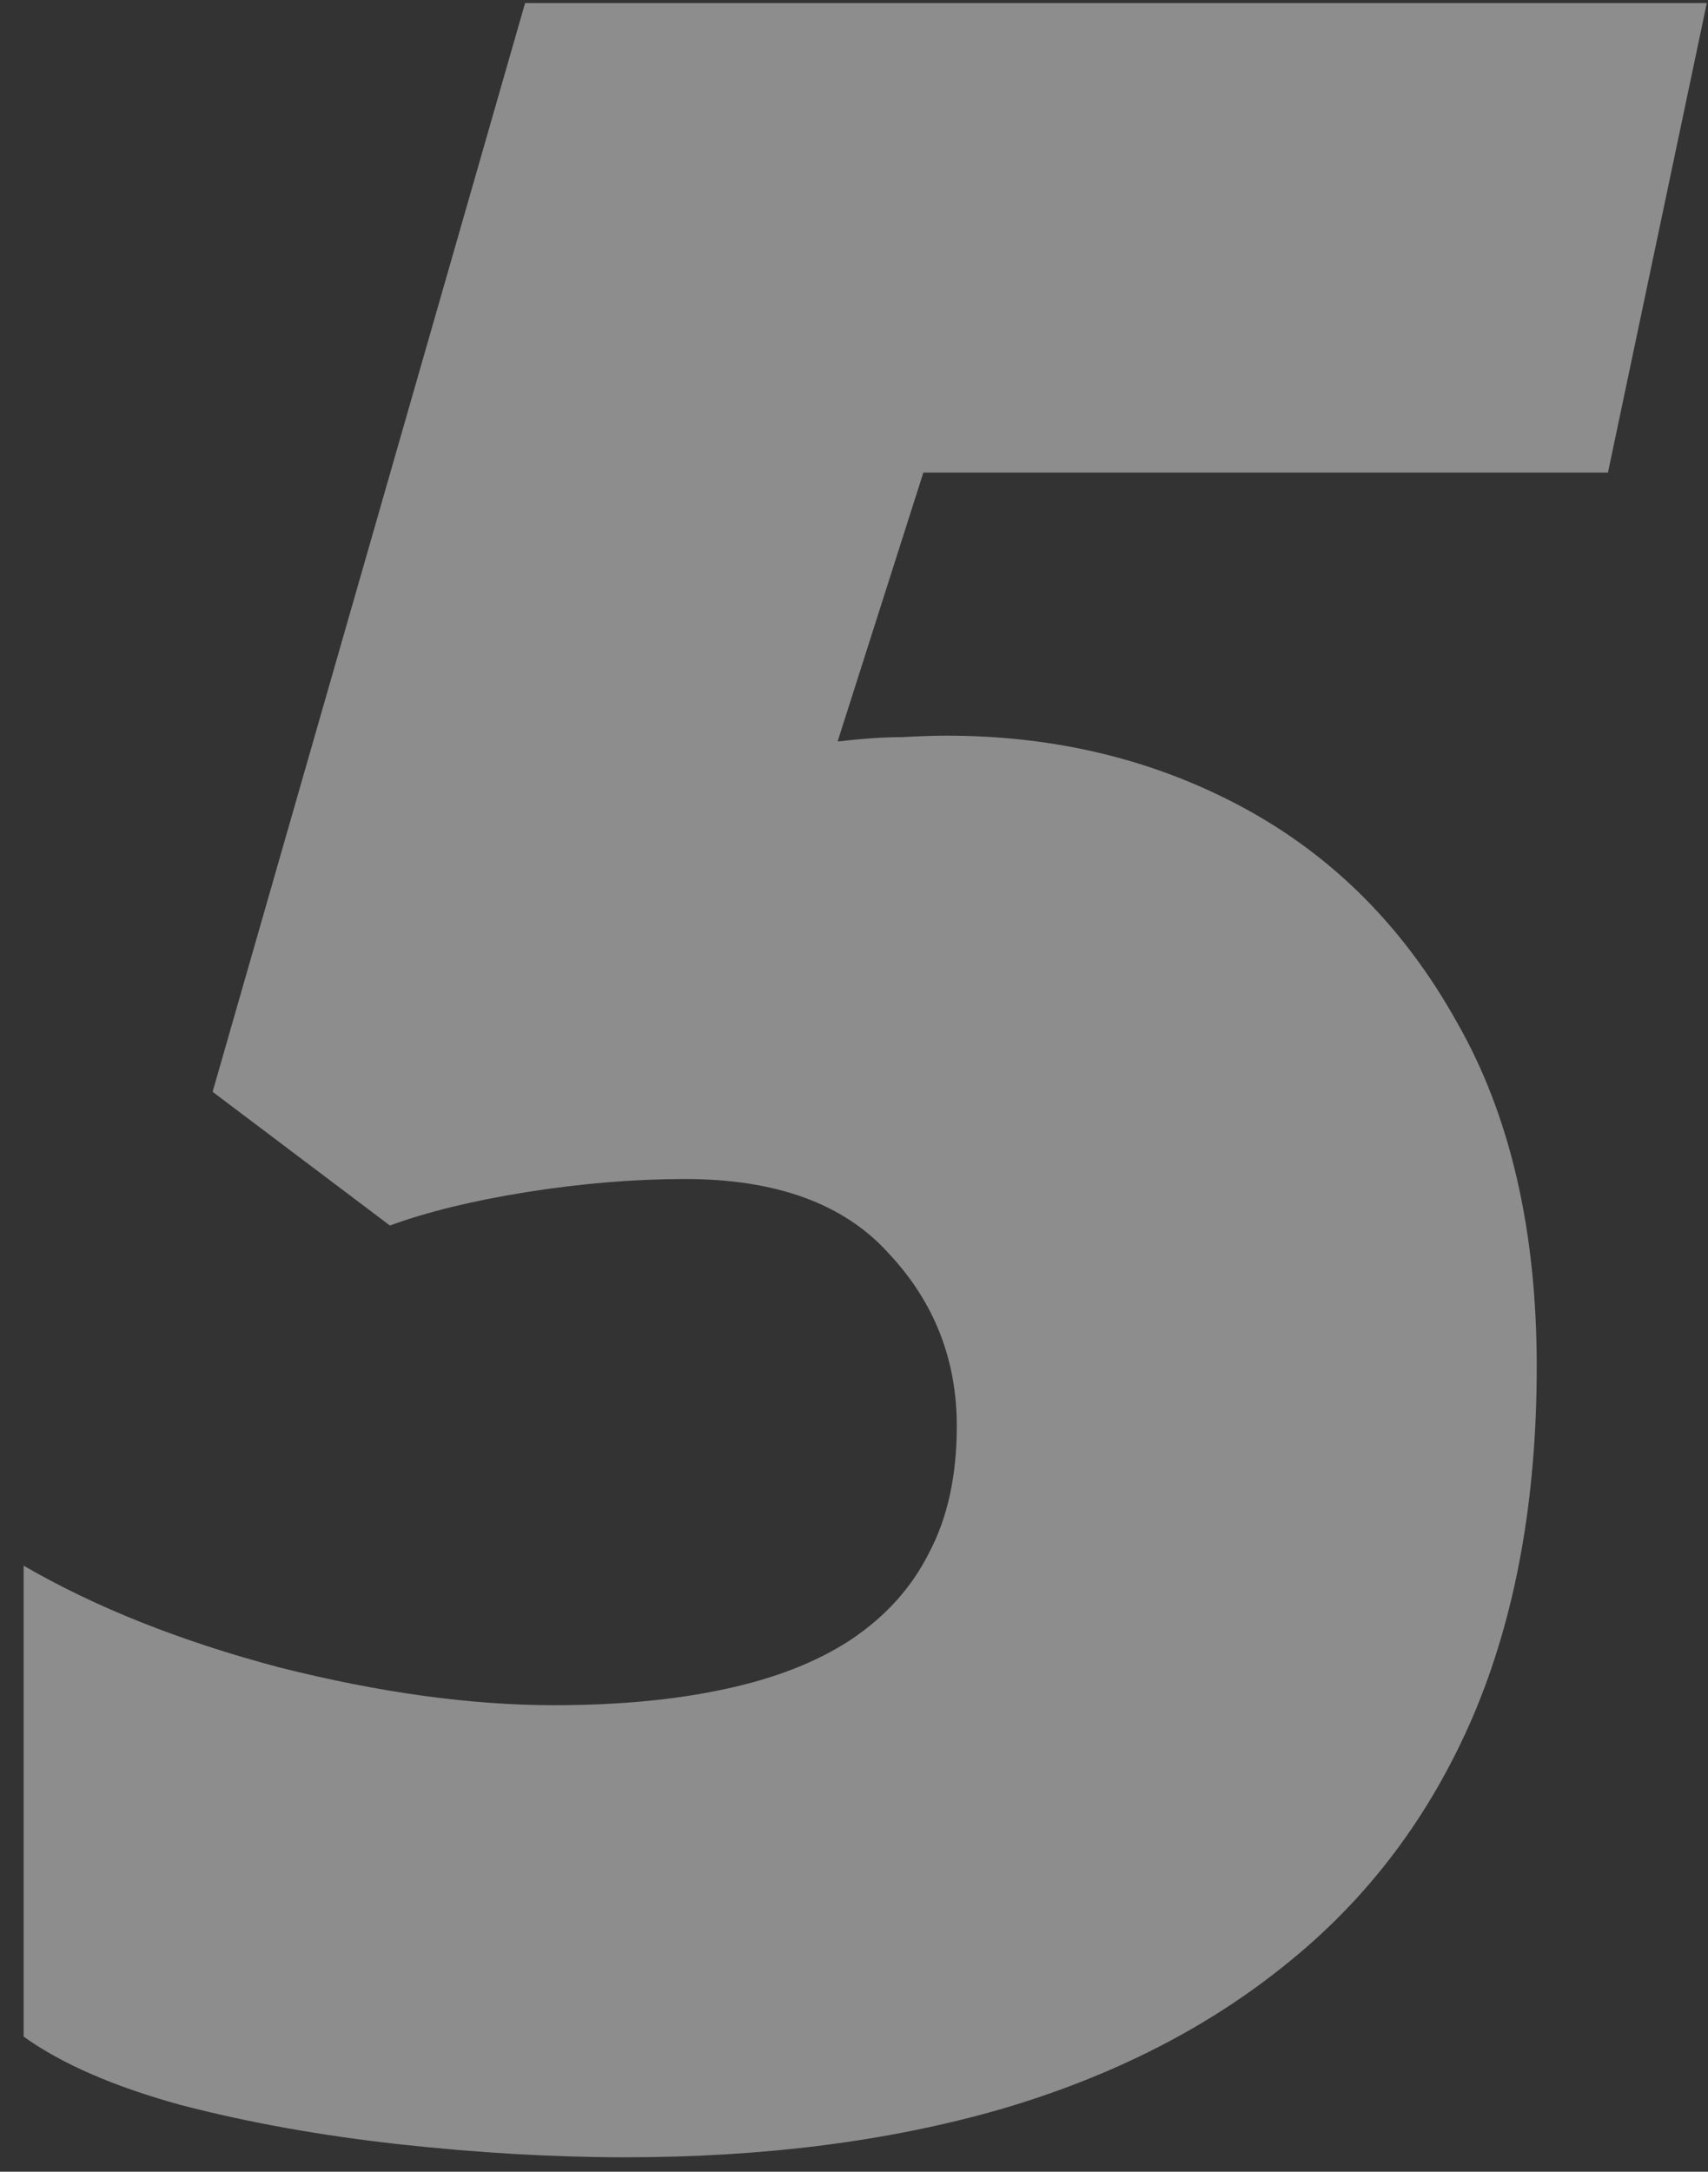 <svg width="70" height="89" viewBox="0 0 70 89" fill="none" xmlns="http://www.w3.org/2000/svg">
<rect x="0" y="0" width="70" height="89" fill="#333333" stroke="none"/>
<path opacity="0.44" d="M25.631 88.409C22.692 88.409 19.594 88.23 16.338 87.873C13.121 87.515 10.143 86.979 7.402 86.264C4.662 85.51 2.518 84.576 0.969 83.464V64.164C3.908 65.871 7.402 67.261 11.453 68.334C15.544 69.366 19.297 69.882 22.712 69.882C25.333 69.882 27.656 69.664 29.682 69.227C31.747 68.79 33.474 68.115 34.864 67.202C36.294 66.249 37.366 65.057 38.081 63.627C38.836 62.198 39.213 60.47 39.213 58.445C39.213 55.705 38.28 53.342 36.413 51.356C34.586 49.331 31.806 48.318 28.073 48.318C26.008 48.318 23.844 48.497 21.58 48.854C19.356 49.211 17.49 49.668 15.98 50.224L8.713 44.744L21.52 0.125H69.951L65.9 19.367H37.843L34.328 30.387C35.361 30.268 36.234 30.209 36.949 30.209C37.704 30.169 38.319 30.149 38.796 30.149C43.283 30.149 47.354 31.142 51.008 33.127C54.661 35.113 57.56 38.032 59.705 41.884C61.889 45.697 62.981 50.403 62.981 56.002C62.981 61.483 62.108 66.268 60.36 70.359C58.613 74.41 56.091 77.766 52.795 80.426C49.538 83.087 45.607 85.093 41 86.443C36.433 87.753 31.31 88.409 25.631 88.409Z" fill="white"/>
</svg>
